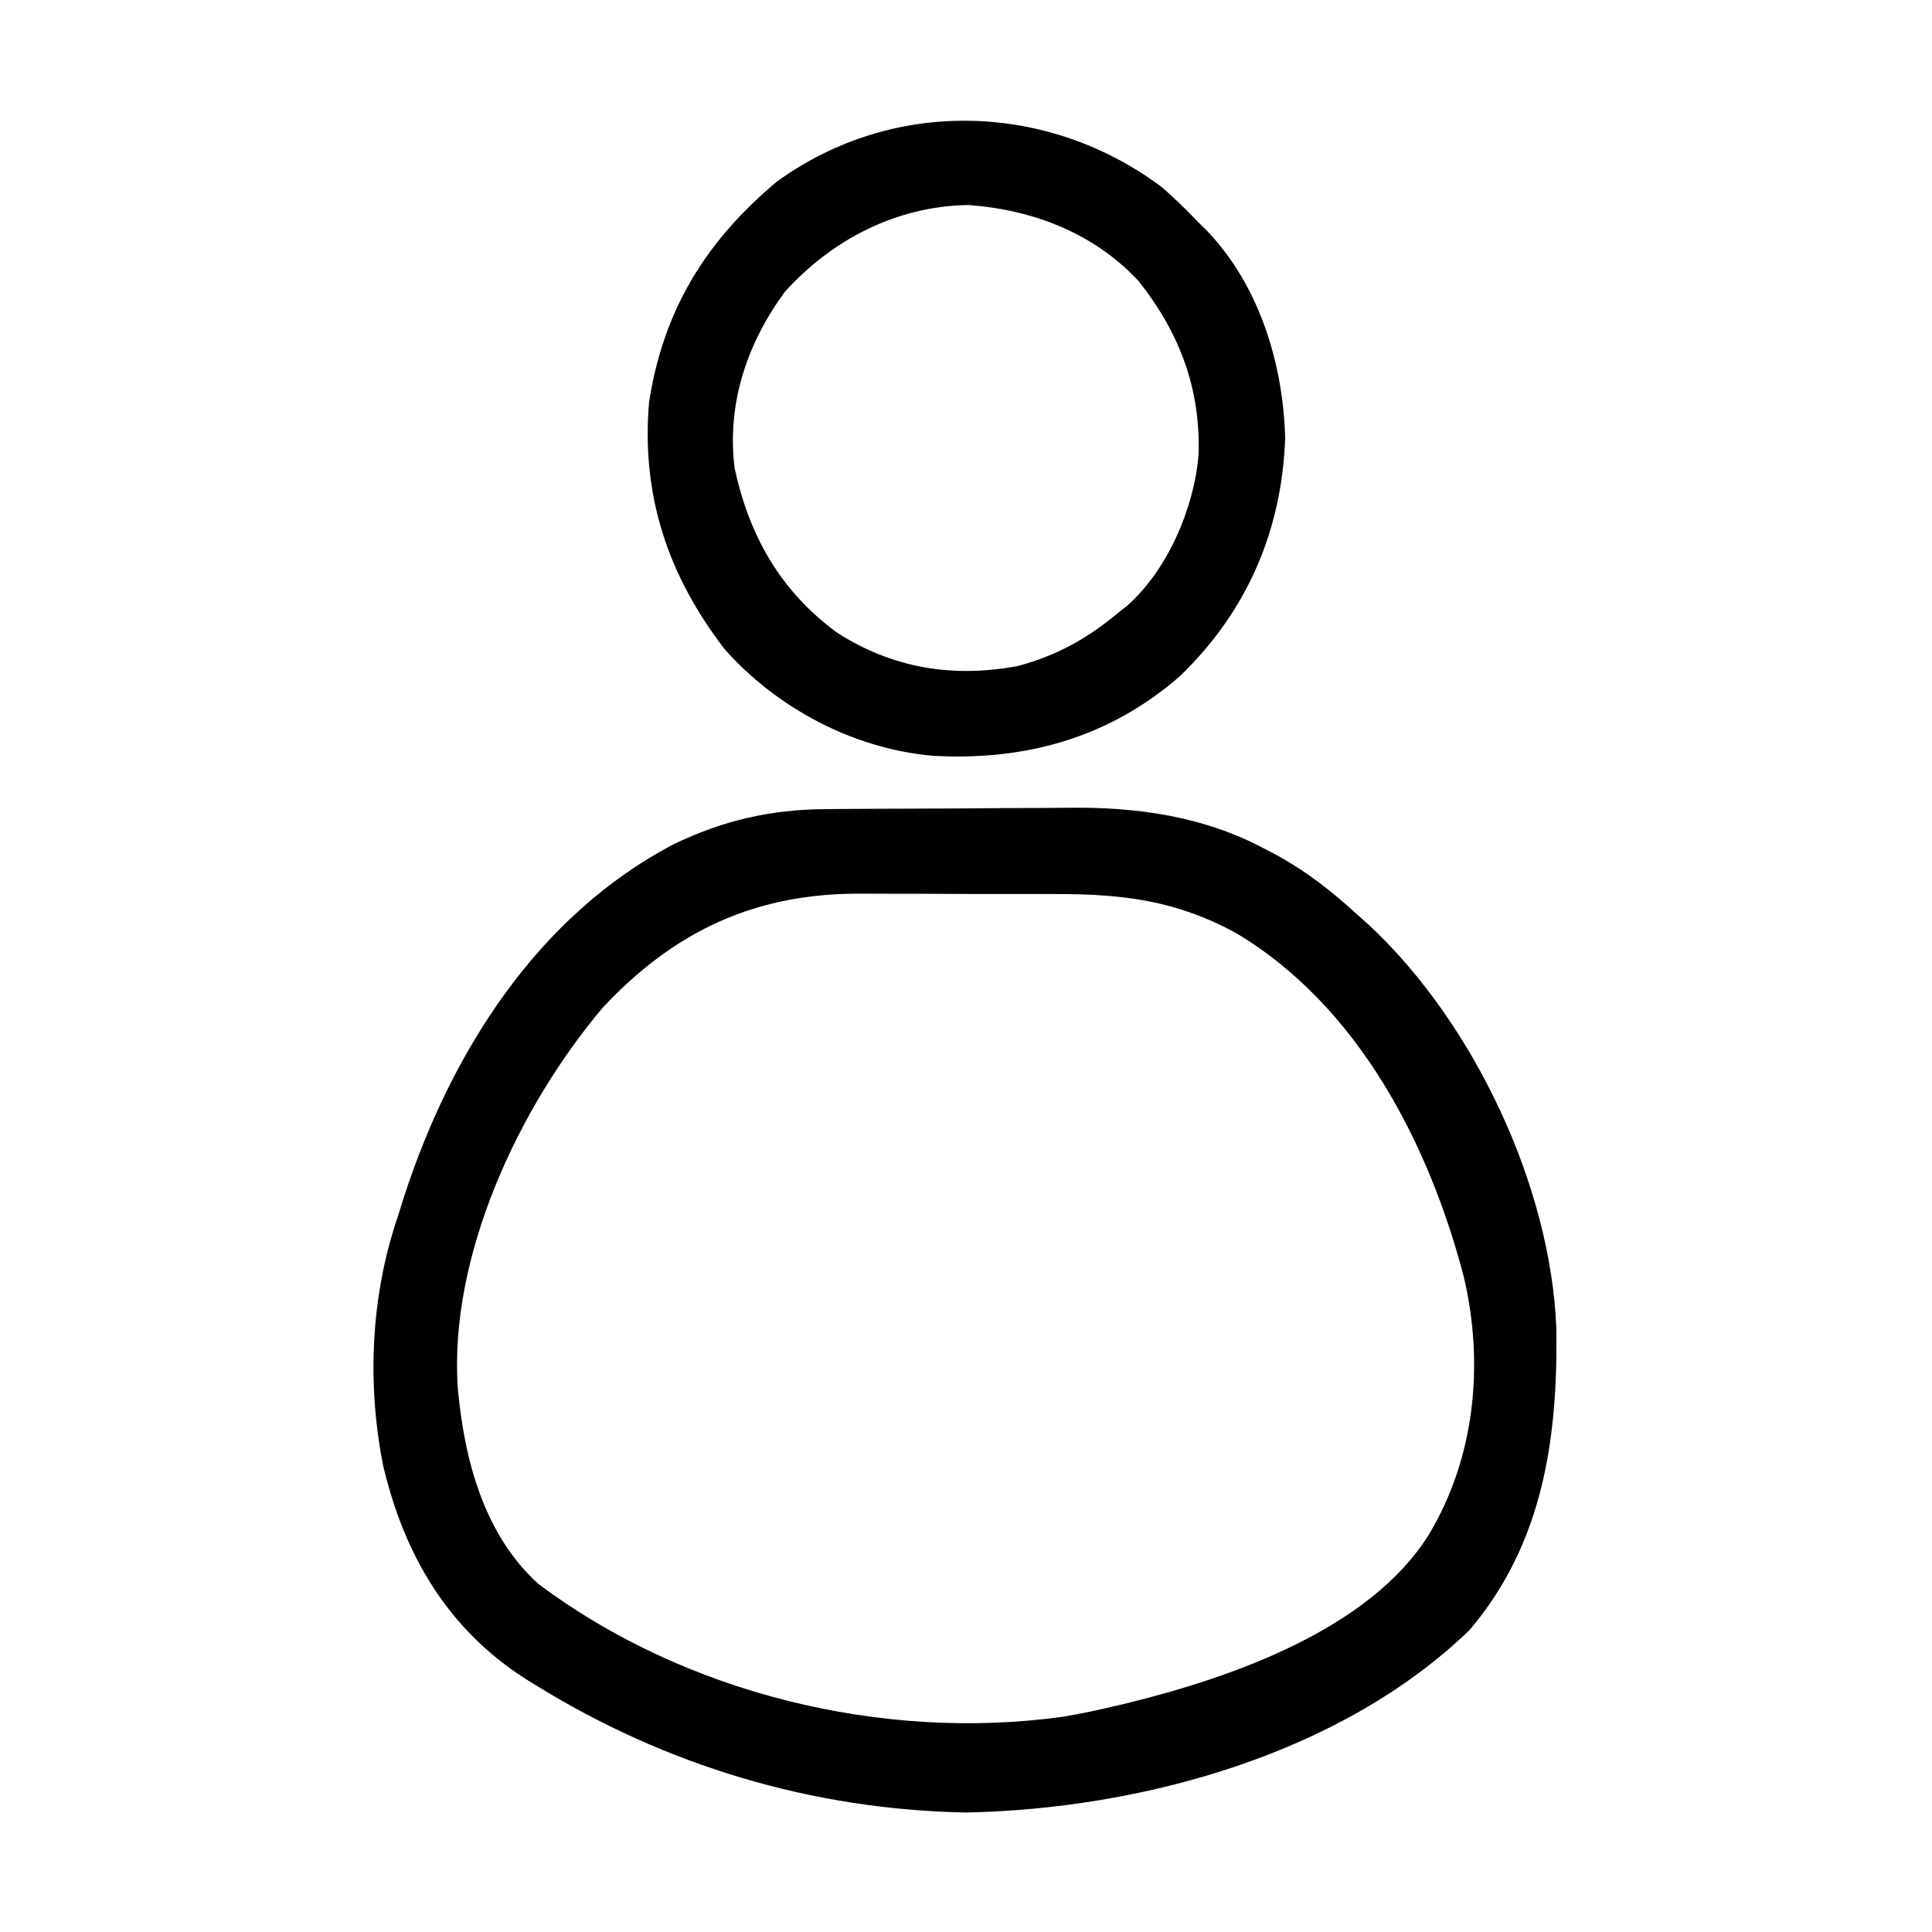 <?xml version="1.0" encoding="UTF-8"?>
<svg version="1.1" xmlns="http://www.w3.org/2000/svg" width="40" height="40" viewBox="64 64 384 384">
<path d="M0 0 C0.658 -0.007 1.316 -0.013 1.994 -0.02 C4.152 -0.039 6.309 -0.051 8.467 -0.061 C9.213 -0.065 9.959 -0.069 10.727 -0.074 C14.681 -0.094 18.636 -0.109 22.59 -0.118 C26.627 -0.129 30.664 -0.164 34.701 -0.203 C37.846 -0.23 40.991 -0.238 44.135 -0.241 C45.621 -0.246 47.106 -0.258 48.592 -0.276 C62.042 -0.436 75.312 1.43 87.346 7.865 C88.003 8.205 88.66 8.545 89.336 8.896 C95.547 12.235 100.859 16.394 106.033 21.177 C106.714 21.778 107.395 22.378 108.096 22.997 C128.915 42.389 144.278 74.865 145.369 103.243 C145.676 125.024 142.768 145.857 128.166 163.111 C102.575 187.905 62.739 198.743 28.033 199.427 C-2.492 198.858 -31.638 190.125 -57.592 174.052 C-58.55 173.459 -58.55 173.459 -59.527 172.854 C-74.978 162.978 -83.669 148.18 -87.833 130.392 C-91.039 114.147 -90.269 96.836 -84.967 81.177 C-84.526 79.783 -84.086 78.388 -83.646 76.993 C-74.356 48.43 -57.178 21.124 -29.967 6.927 C-20.228 2.239 -10.83 0.09 0 0 Z M-44.092 39.365 C-60.81 59.119 -74.814 88.886 -72.967 115.177 C-71.67 129.294 -67.805 144.166 -56.963 153.993 C-27.9 175.777 11.397 185.351 47.195 180.408 C50.844 179.804 54.437 179.04 58.033 178.177 C58.804 177.994 59.575 177.812 60.368 177.623 C80.974 172.532 108.312 163.001 120.033 144.177 C129.2 128.932 131.017 110.367 127.033 93.177 C120.12 66.588 105.98 39.048 81.658 24.607 C69.821 18.16 59.273 16.861 45.885 16.876 C44.422 16.872 42.959 16.868 41.496 16.863 C38.442 16.856 35.388 16.856 32.333 16.861 C28.448 16.867 24.563 16.85 20.678 16.827 C17.659 16.812 14.641 16.811 11.623 16.814 C10.192 16.814 8.761 16.809 7.33 16.799 C-13.655 16.668 -29.669 24.03 -44.092 39.365 Z " fill="#000000" transform="translate(227.967,224.823)"/>
<path d="M0 0 C2.464 2.158 4.755 4.388 7.016 6.758 C7.659 7.393 8.302 8.029 8.965 8.684 C19.328 19.541 24.072 35.09 24.453 49.883 C23.785 68.306 16.827 84.353 3.52 97.16 C-10.583 109.461 -27.375 114.055 -45.762 112.96 C-61.427 111.532 -76.572 103.504 -86.984 91.758 C-98.228 77.107 -103.532 61.308 -101.984 42.758 C-99.181 24.434 -90.727 10.712 -76.609 -1.117 C-53.474 -17.936 -22.594 -16.975 0 0 Z M-74.984 20.758 C-82.52 31.013 -86.541 42.987 -84.984 55.758 C-82.091 69.26 -75.836 80.263 -64.637 88.48 C-53.591 95.605 -41.467 97.572 -28.555 95.102 C-20.95 93.026 -15.035 89.77 -8.984 84.758 C-8.349 84.258 -7.713 83.757 -7.059 83.242 C1.044 76.128 6.333 63.864 7.227 53.254 C7.712 40.131 3.476 28.921 -4.645 18.66 C-13.575 9.054 -25.748 4.395 -38.609 3.508 C-52.823 3.752 -65.588 10.352 -74.984 20.758 Z " fill="#000000" transform="translate(294.984,101.242)"/>
</svg>
